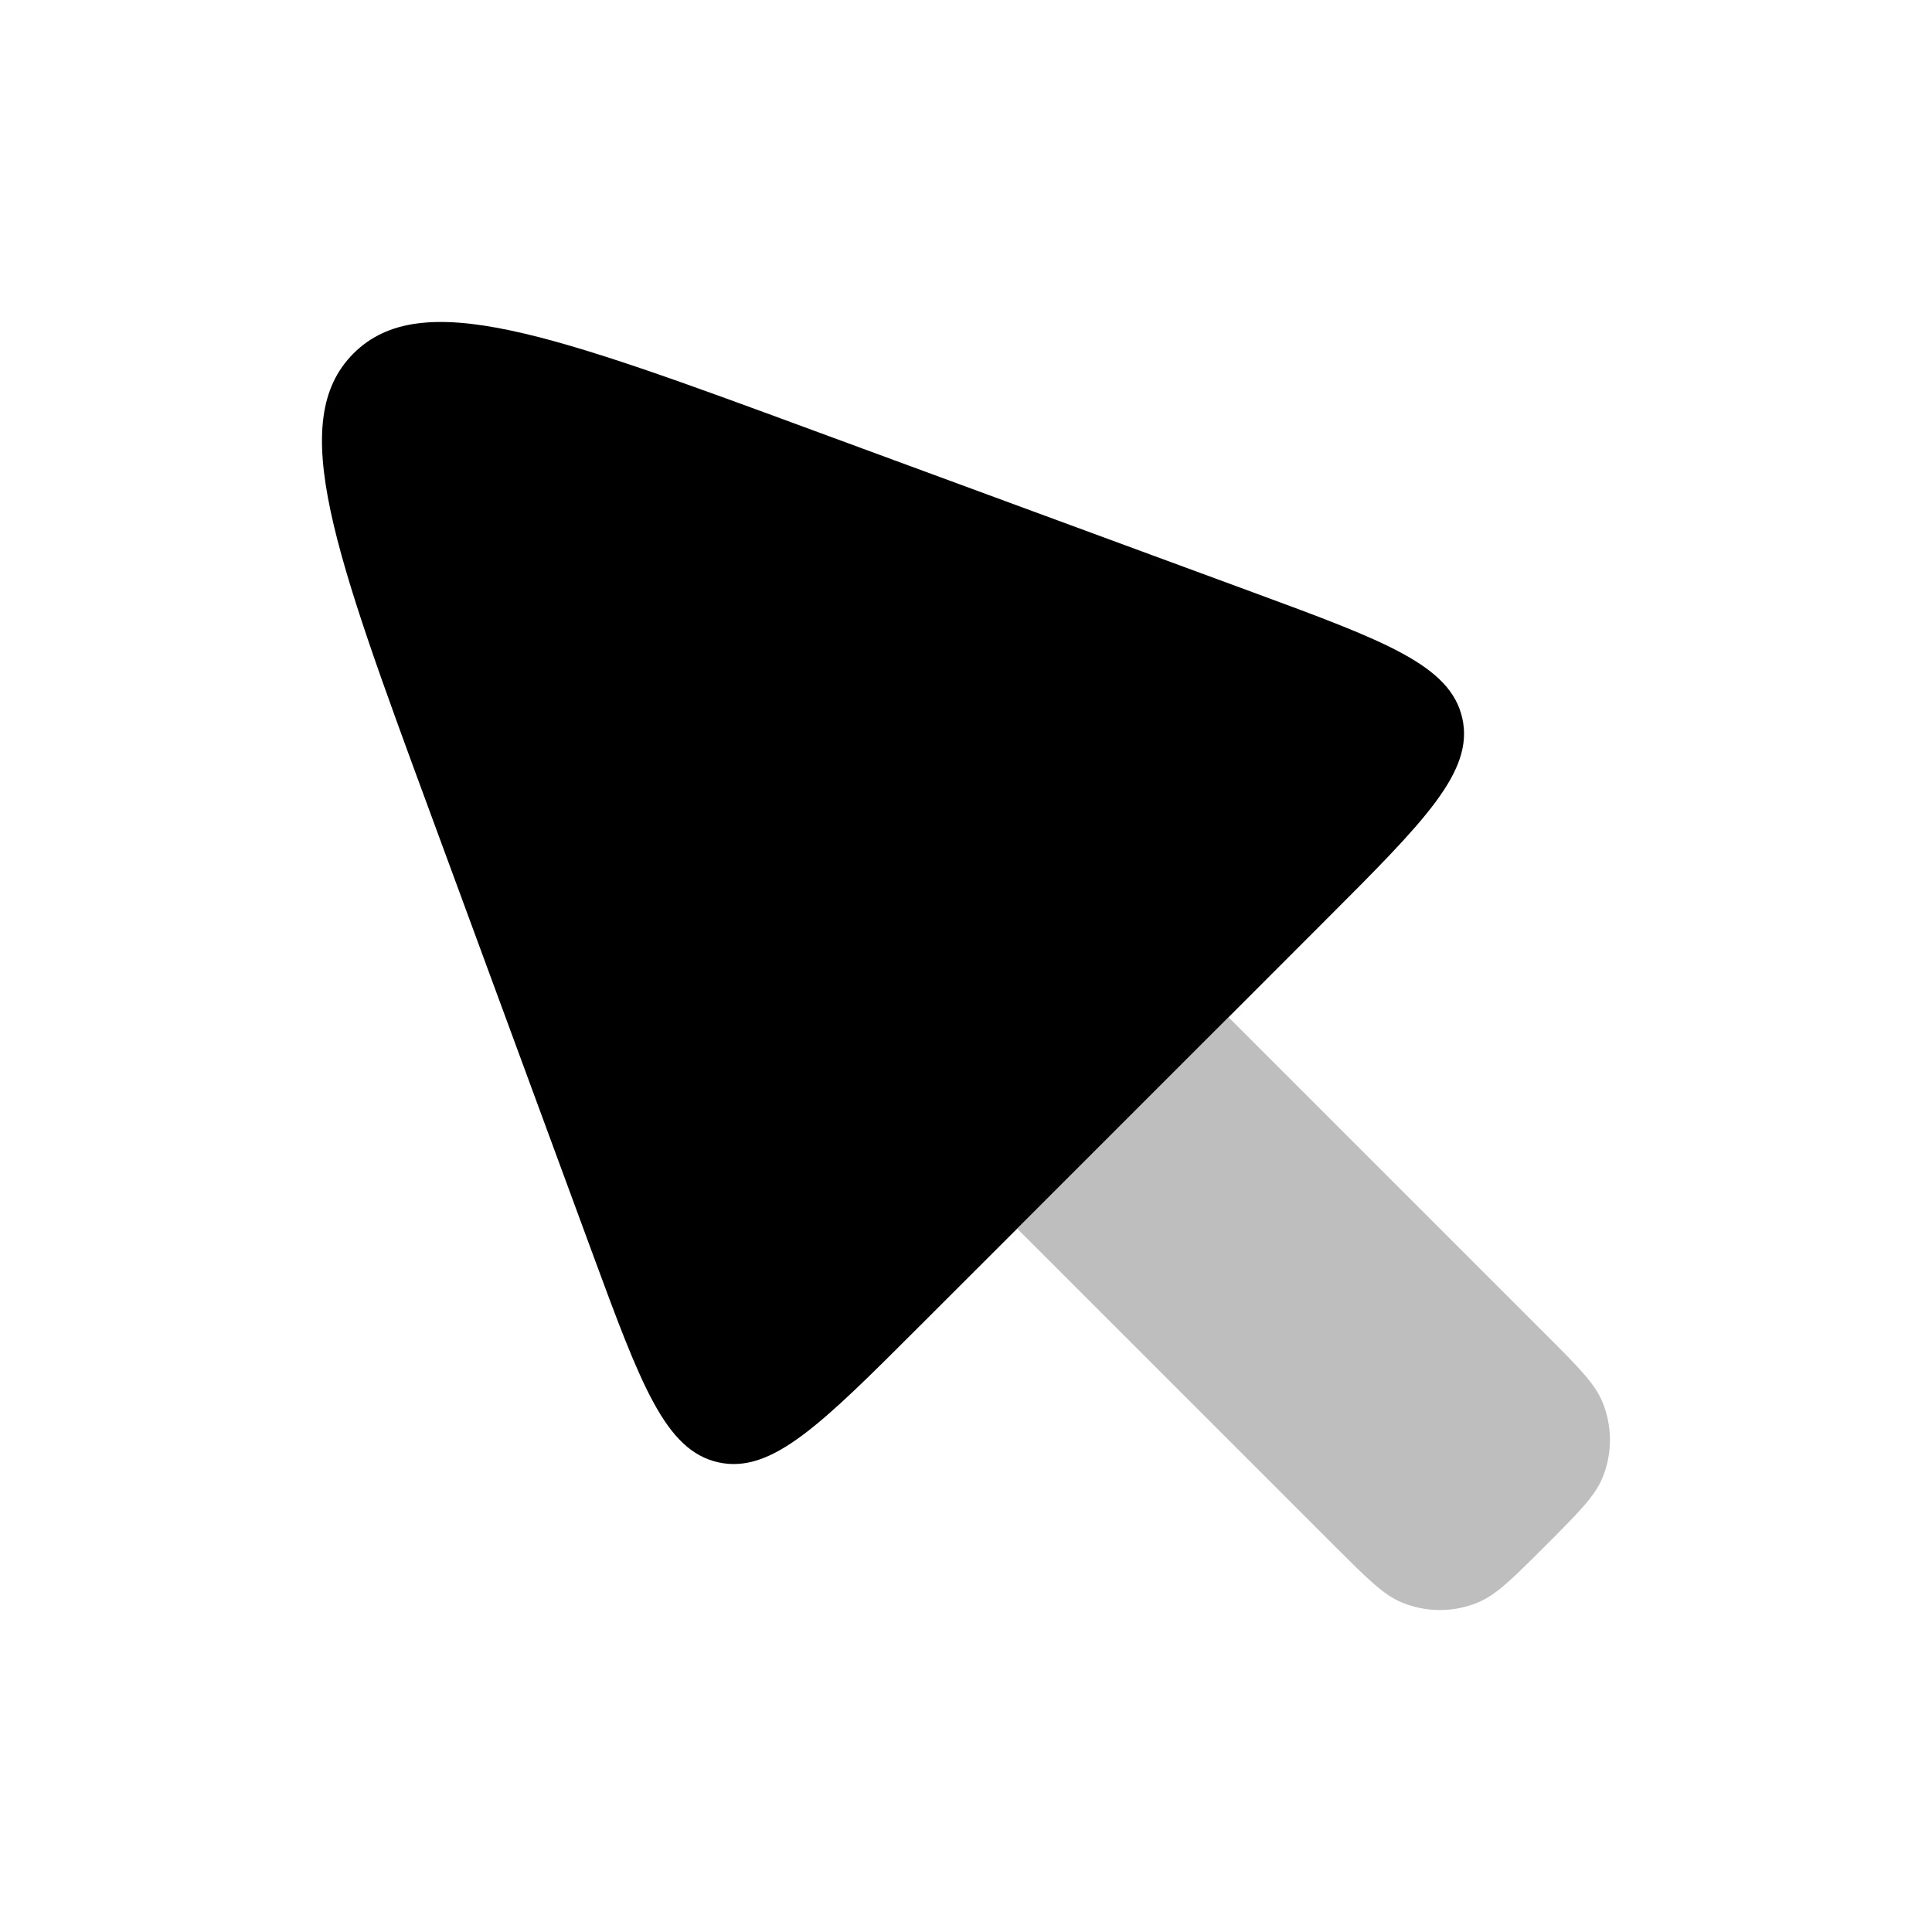 <svg width="24" height="24" viewBox="0 0 24 24" fill="none" xmlns="http://www.w3.org/2000/svg">
<path fill-rule="evenodd" clip-rule="evenodd" d="M11.433 16.464L12.636 15.262L15.262 12.636L16.464 11.433C17.695 10.202 18.311 9.587 18.166 8.925C18.02 8.263 17.203 7.962 15.57 7.36L10.12 5.353C6.861 4.152 5.231 3.551 4.391 4.391C3.551 5.231 4.152 6.861 5.353 10.12L7.36 15.57C7.962 17.203 8.263 18.02 8.925 18.166C9.587 18.311 10.202 17.695 11.433 16.464Z" fill="#000000"/>
<path opacity="0.5" d="M12.636 15.262L16.574 19.2C16.982 19.608 17.186 19.812 17.413 19.906C17.716 20.032 18.057 20.032 18.36 19.906C18.588 19.812 18.792 19.608 19.2 19.2C19.607 18.792 19.811 18.588 19.905 18.361C20.031 18.058 20.031 17.717 19.905 17.414C19.811 17.186 19.607 16.982 19.2 16.575L15.261 12.636L12.636 15.262Z" fill="#7f7f7f"/>
</svg>